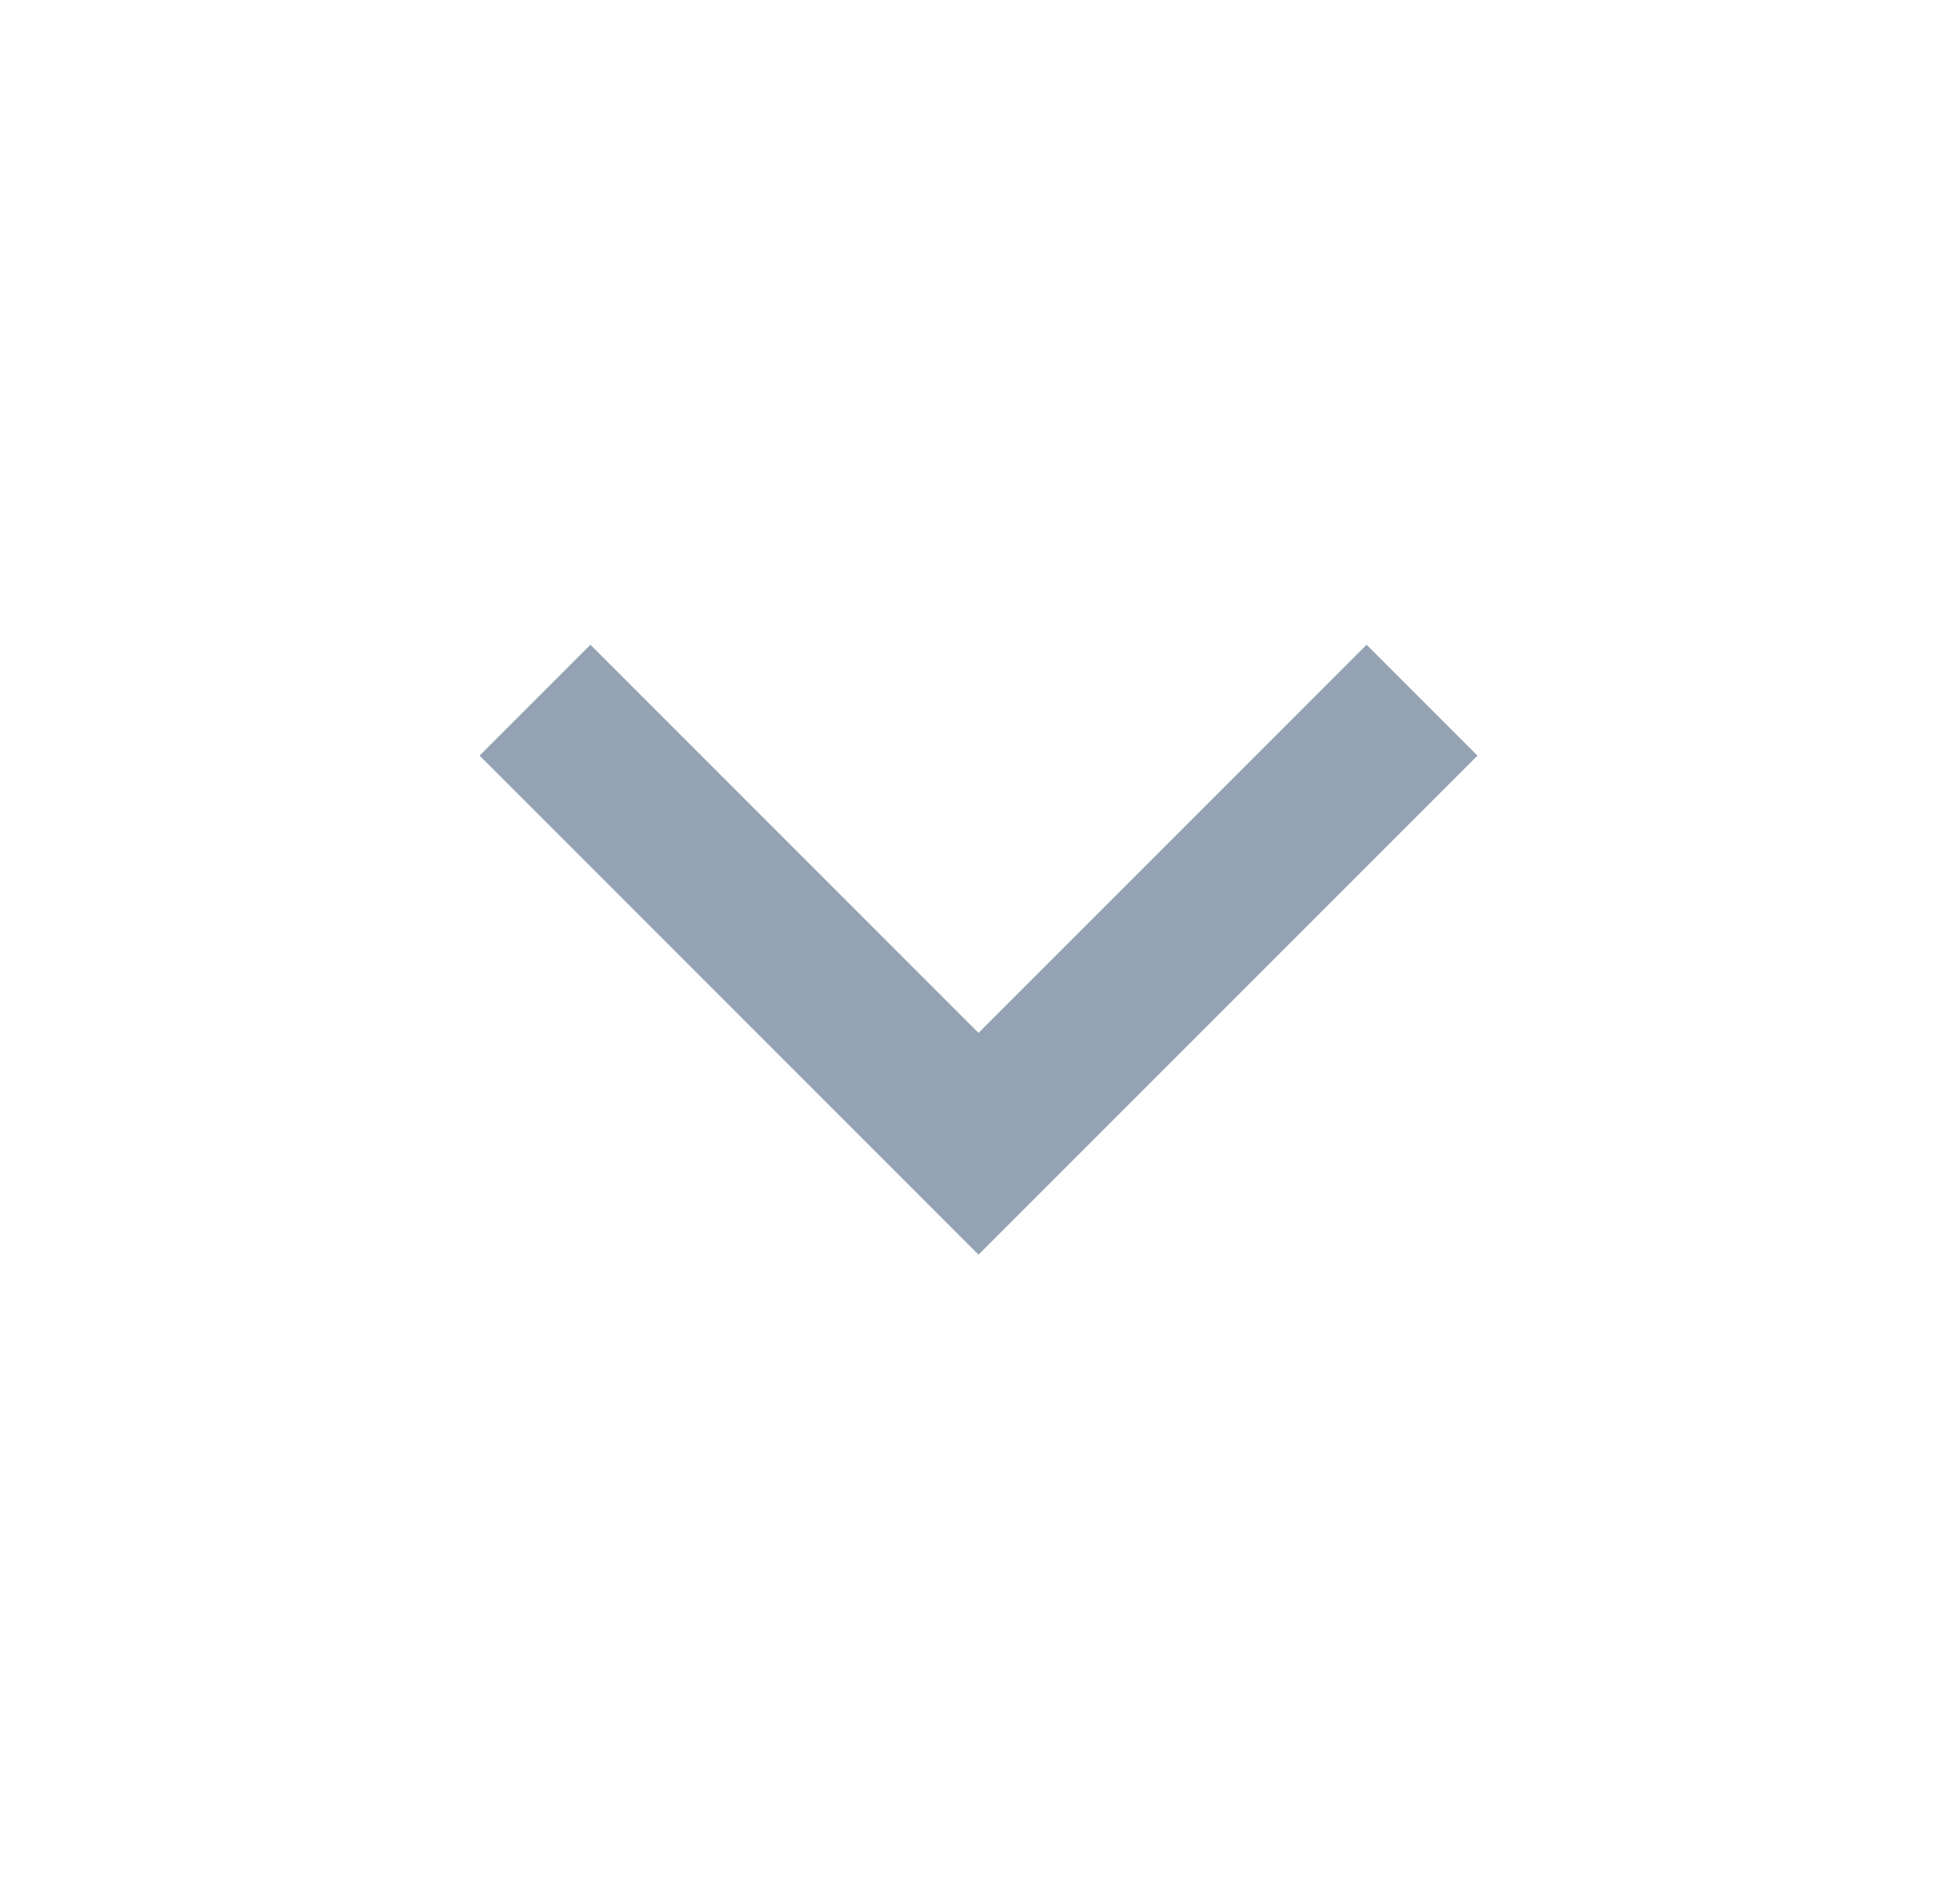 <svg width="25" height="24" viewBox="0 0 25 24" fill="none" xmlns="http://www.w3.org/2000/svg">
<path d="M12.481 13.172L17.431 8.222L18.845 9.636L12.481 16L6.117 9.636L7.531 8.222L12.481 13.172Z" fill="#95A2B3"/>
</svg>
